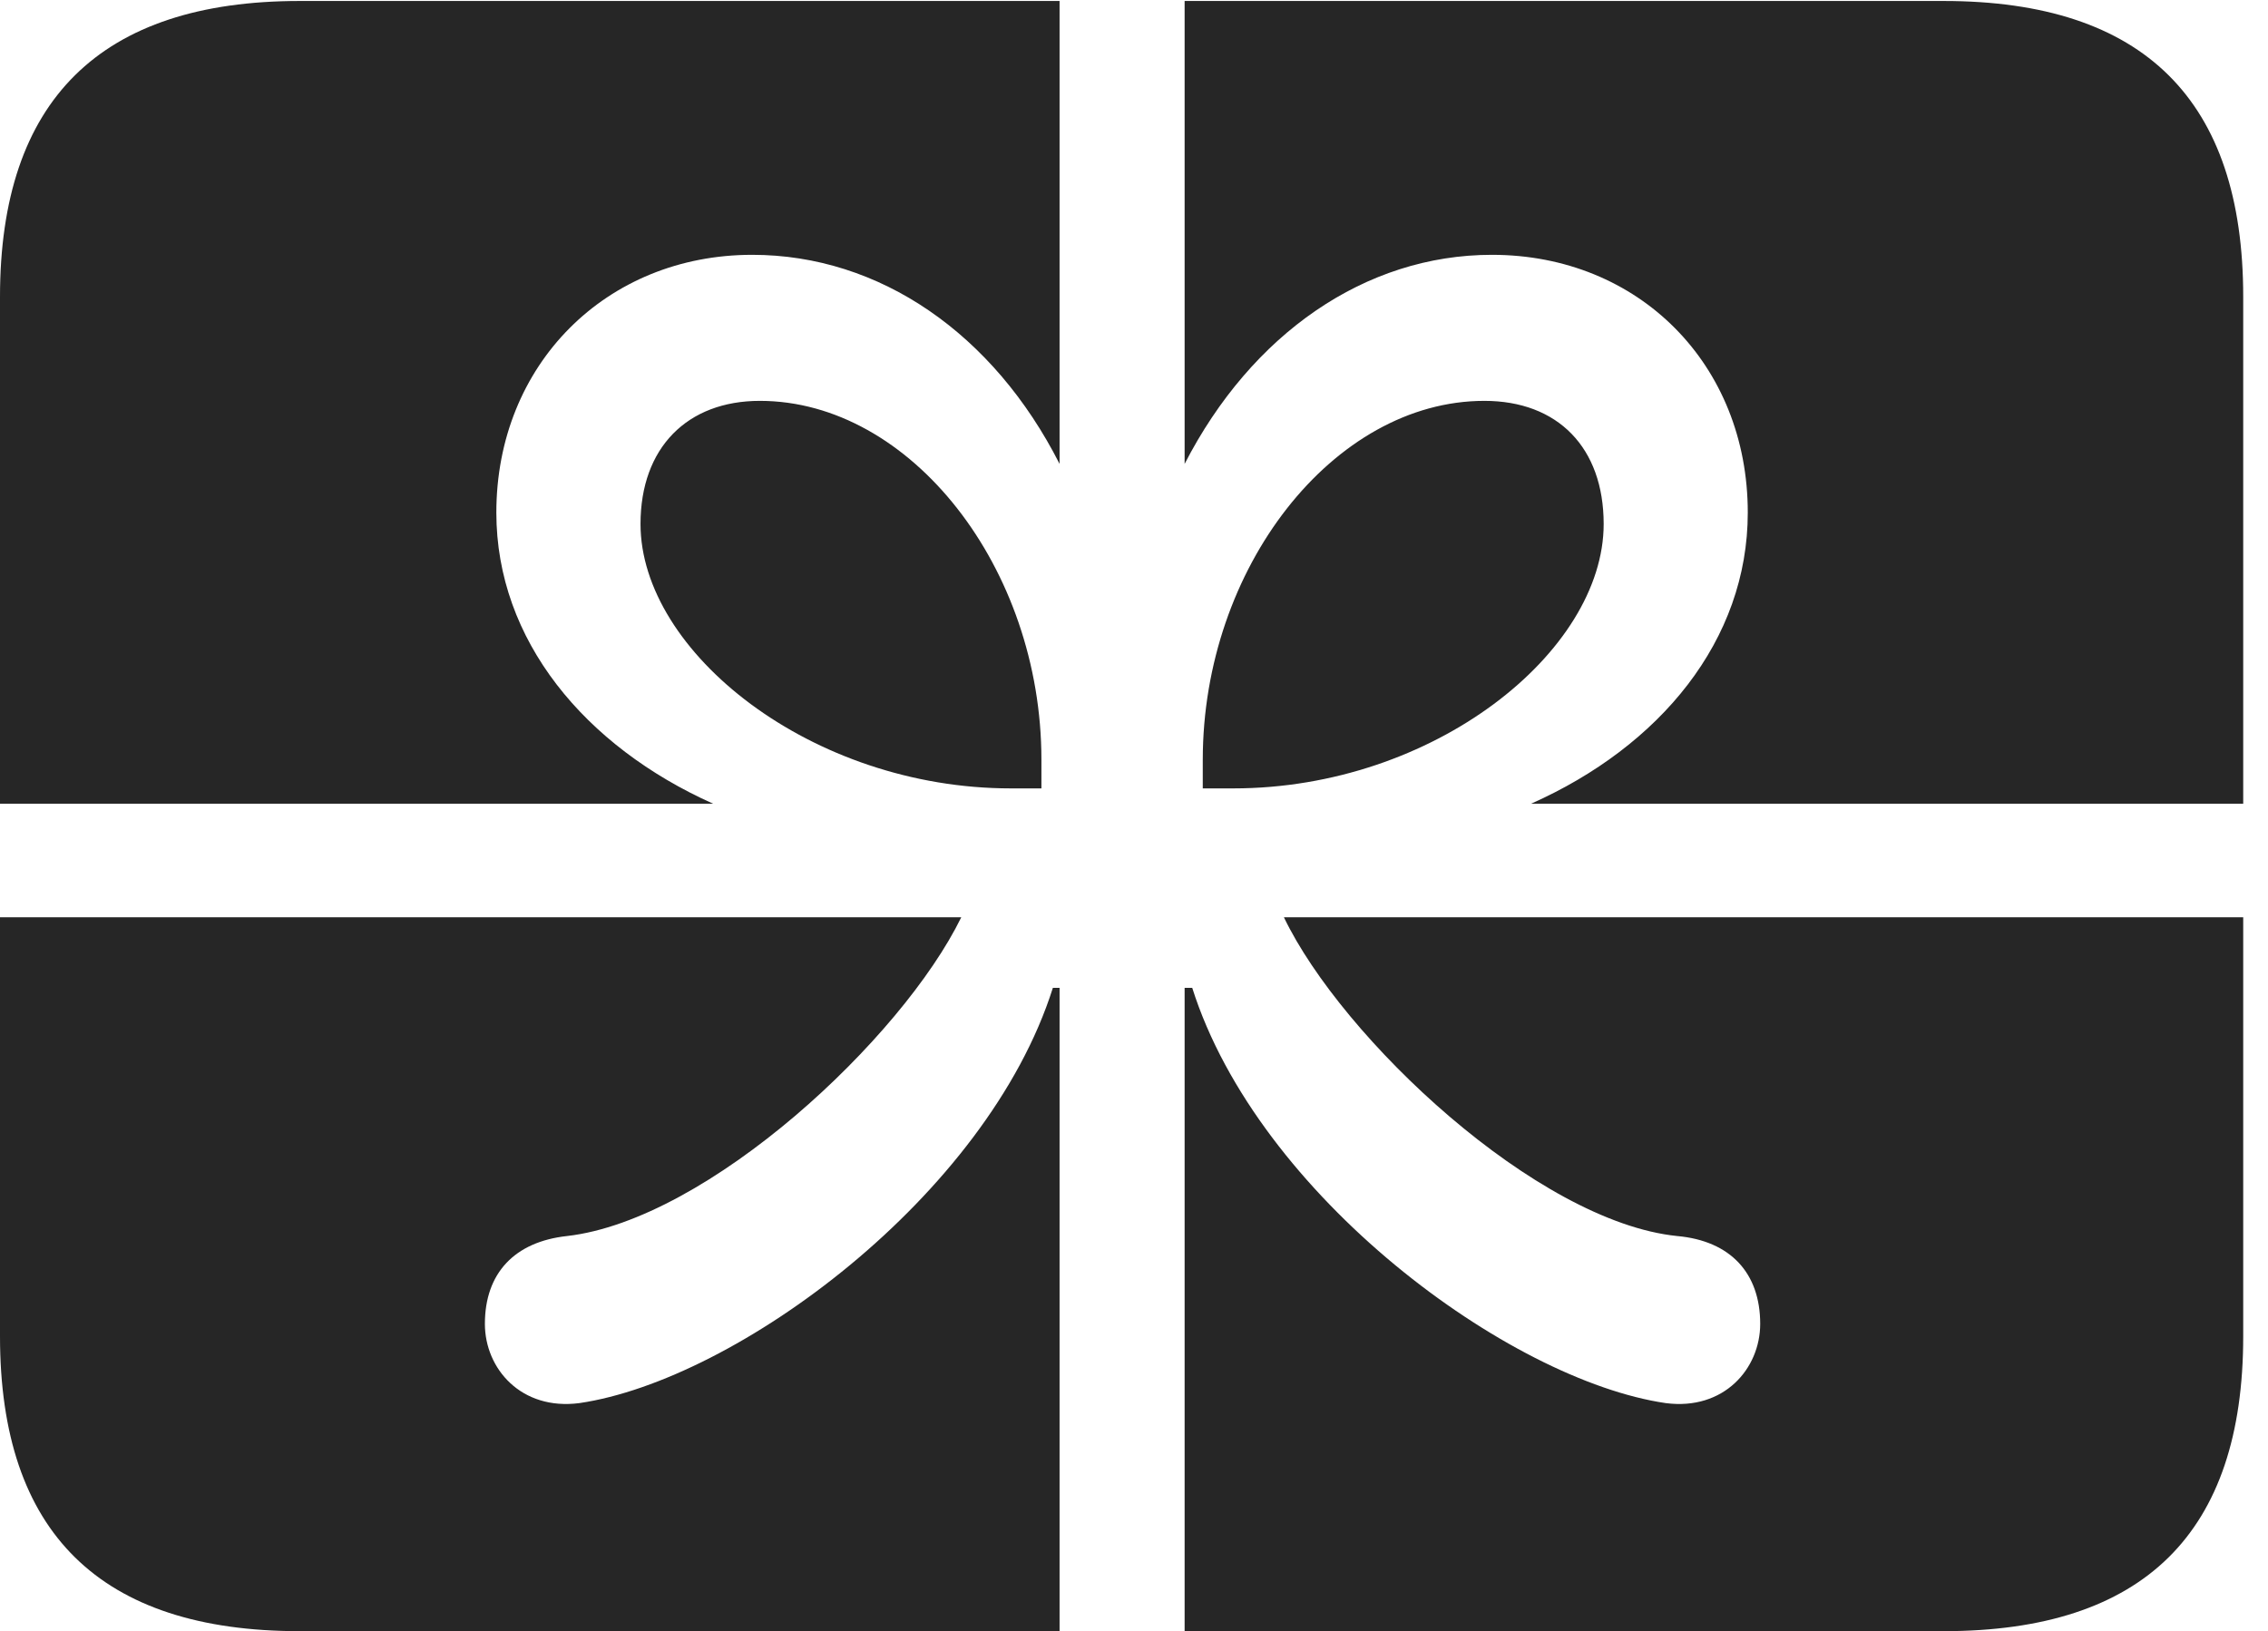 <?xml version="1.0" encoding="UTF-8"?>
<!--Generator: Apple Native CoreSVG 326-->
<!DOCTYPE svg
PUBLIC "-//W3C//DTD SVG 1.1//EN"
       "http://www.w3.org/Graphics/SVG/1.1/DTD/svg11.dtd">
<svg version="1.1" xmlns="http://www.w3.org/2000/svg" xmlns:xlink="http://www.w3.org/1999/xlink" viewBox="0 0 32.484 23.365">
 <g>
  <rect height="23.365" opacity="0" width="32.484" x="0" y="0"/>
  <path d="M0 11.512L10.213 11.512C8.381 10.691 7.109 9.174 7.109 7.342C7.109 5.223 8.682 3.65 10.773 3.65C12.605 3.65 14.232 4.785 15.176 6.645L15.176 0.014L16.967 0.014L16.967 6.645C17.924 4.785 19.551 3.65 21.369 3.65C23.475 3.65 25.033 5.223 25.033 7.342C25.033 9.174 23.775 10.691 21.93 11.512L32.129 11.512L32.129 13.139L18.389 13.139C19.223 14.875 22.012 17.5 24.021 17.705C24.787 17.773 25.211 18.238 25.211 18.963C25.211 19.605 24.691 20.207 23.857 20.098C21.615 19.77 18.02 17.131 17.076 14.15L16.967 14.15L16.967 23.365L15.176 23.365L15.176 14.15L15.08 14.15C14.137 17.131 10.541 19.77 8.299 20.098C7.465 20.207 6.945 19.605 6.945 18.963C6.945 18.238 7.369 17.787 8.121 17.705C10.145 17.473 12.92 14.875 13.768 13.139L0 13.139ZM14.479 11.293L14.916 11.293L14.916 10.883C14.916 8.135 13.043 5.742 10.883 5.742C9.844 5.742 9.174 6.412 9.174 7.506C9.174 9.338 11.621 11.293 14.479 11.293ZM17.664 11.293C20.535 11.293 22.969 9.338 22.969 7.506C22.969 6.412 22.312 5.742 21.26 5.742C19.1 5.742 17.227 8.135 17.227 10.883L17.227 11.293ZM4.293 23.365L27.836 23.365C30.707 23.365 32.129 21.957 32.129 19.141L32.129 4.252C32.129 1.436 30.707 0.014 27.836 0.014L4.293 0.014C1.436 0.014 0 1.436 0 4.252L0 19.141C0 21.957 1.436 23.365 4.293 23.365Z" fill="black" fill-opacity="0.85"/>
 </g>
</svg>
